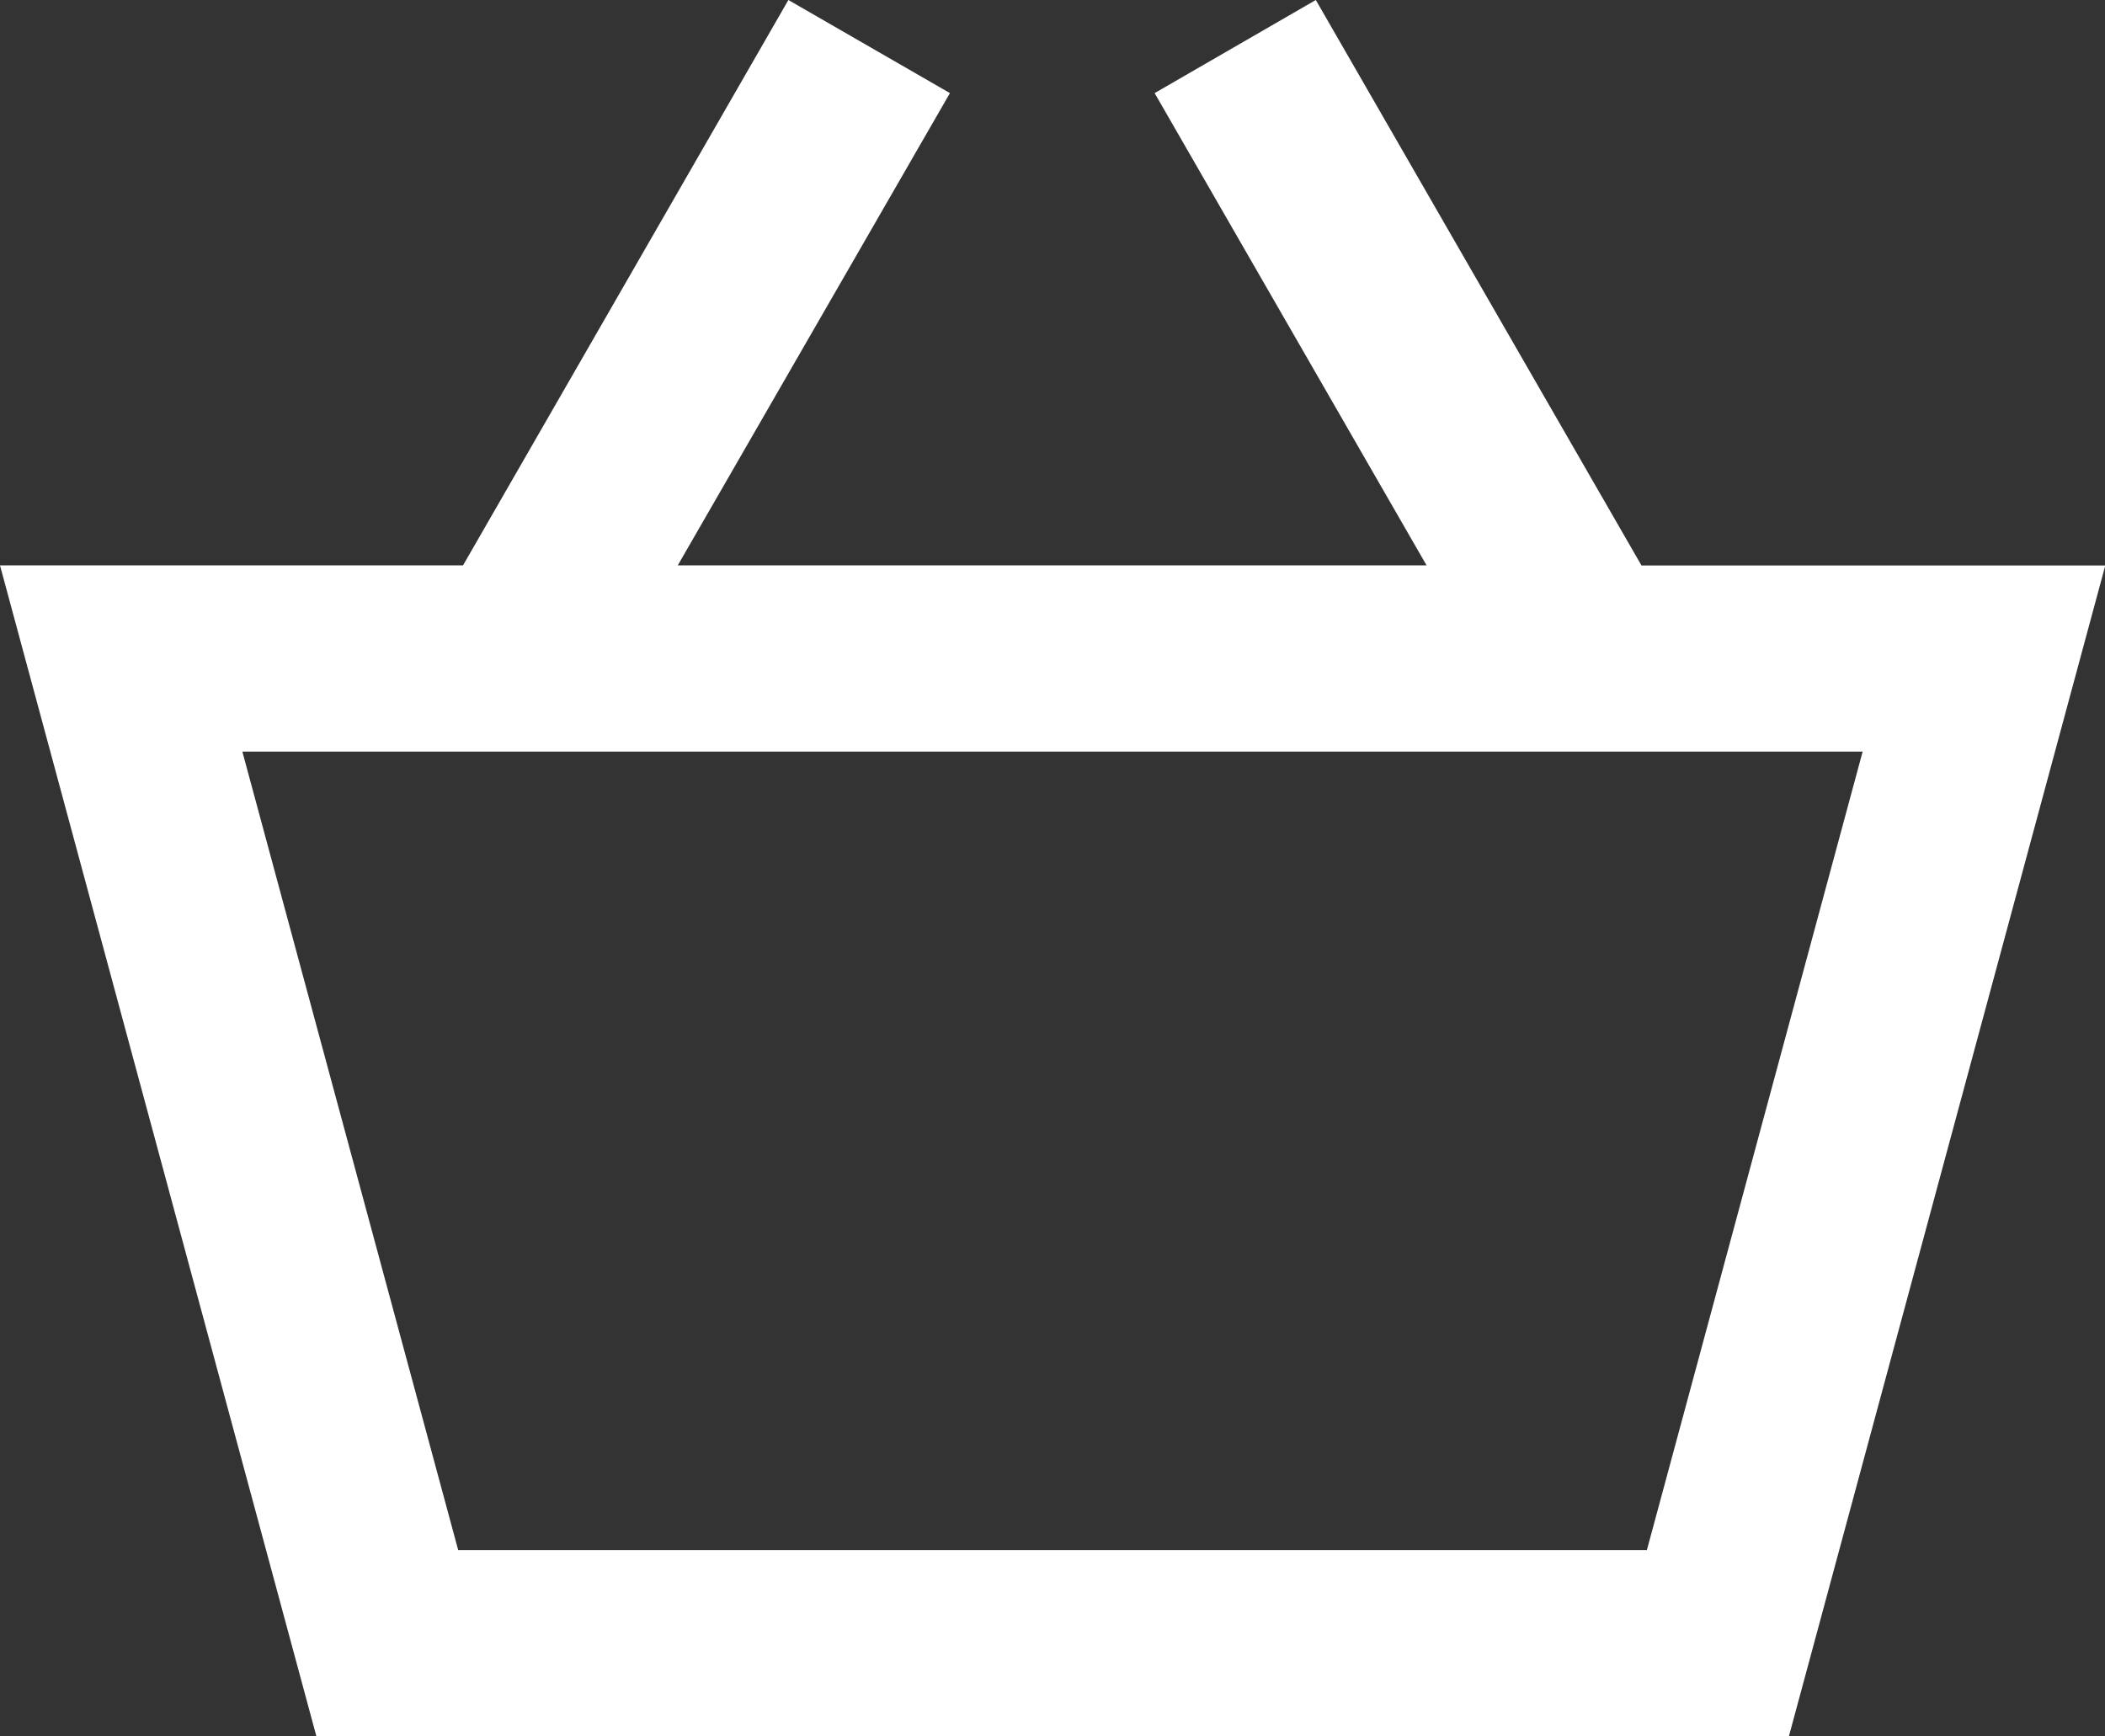 <svg id="noun_basket_821481" xmlns="http://www.w3.org/2000/svg" width="28.732" height="23.698" viewBox="0 0 28.732 23.698">
  <rect x="0" y="0" width="28.732" height="23.698" fill="#333333" stroke="none"/>
  <path id="Tracé_181" data-name="Tracé 181" d="M22.761,16.5,18.32,24.218H12L16.318,40.2h20.1l4.318-15.981H34.405L29.96,16.5l-2.2,1.271,3.712,6.447H21.251l3.715-6.447ZM37.424,26.76l-2.945,10.9H18.254l-2.946-10.9Z" transform="translate(-12 -16.5)" fill="#fff"/>
</svg>
